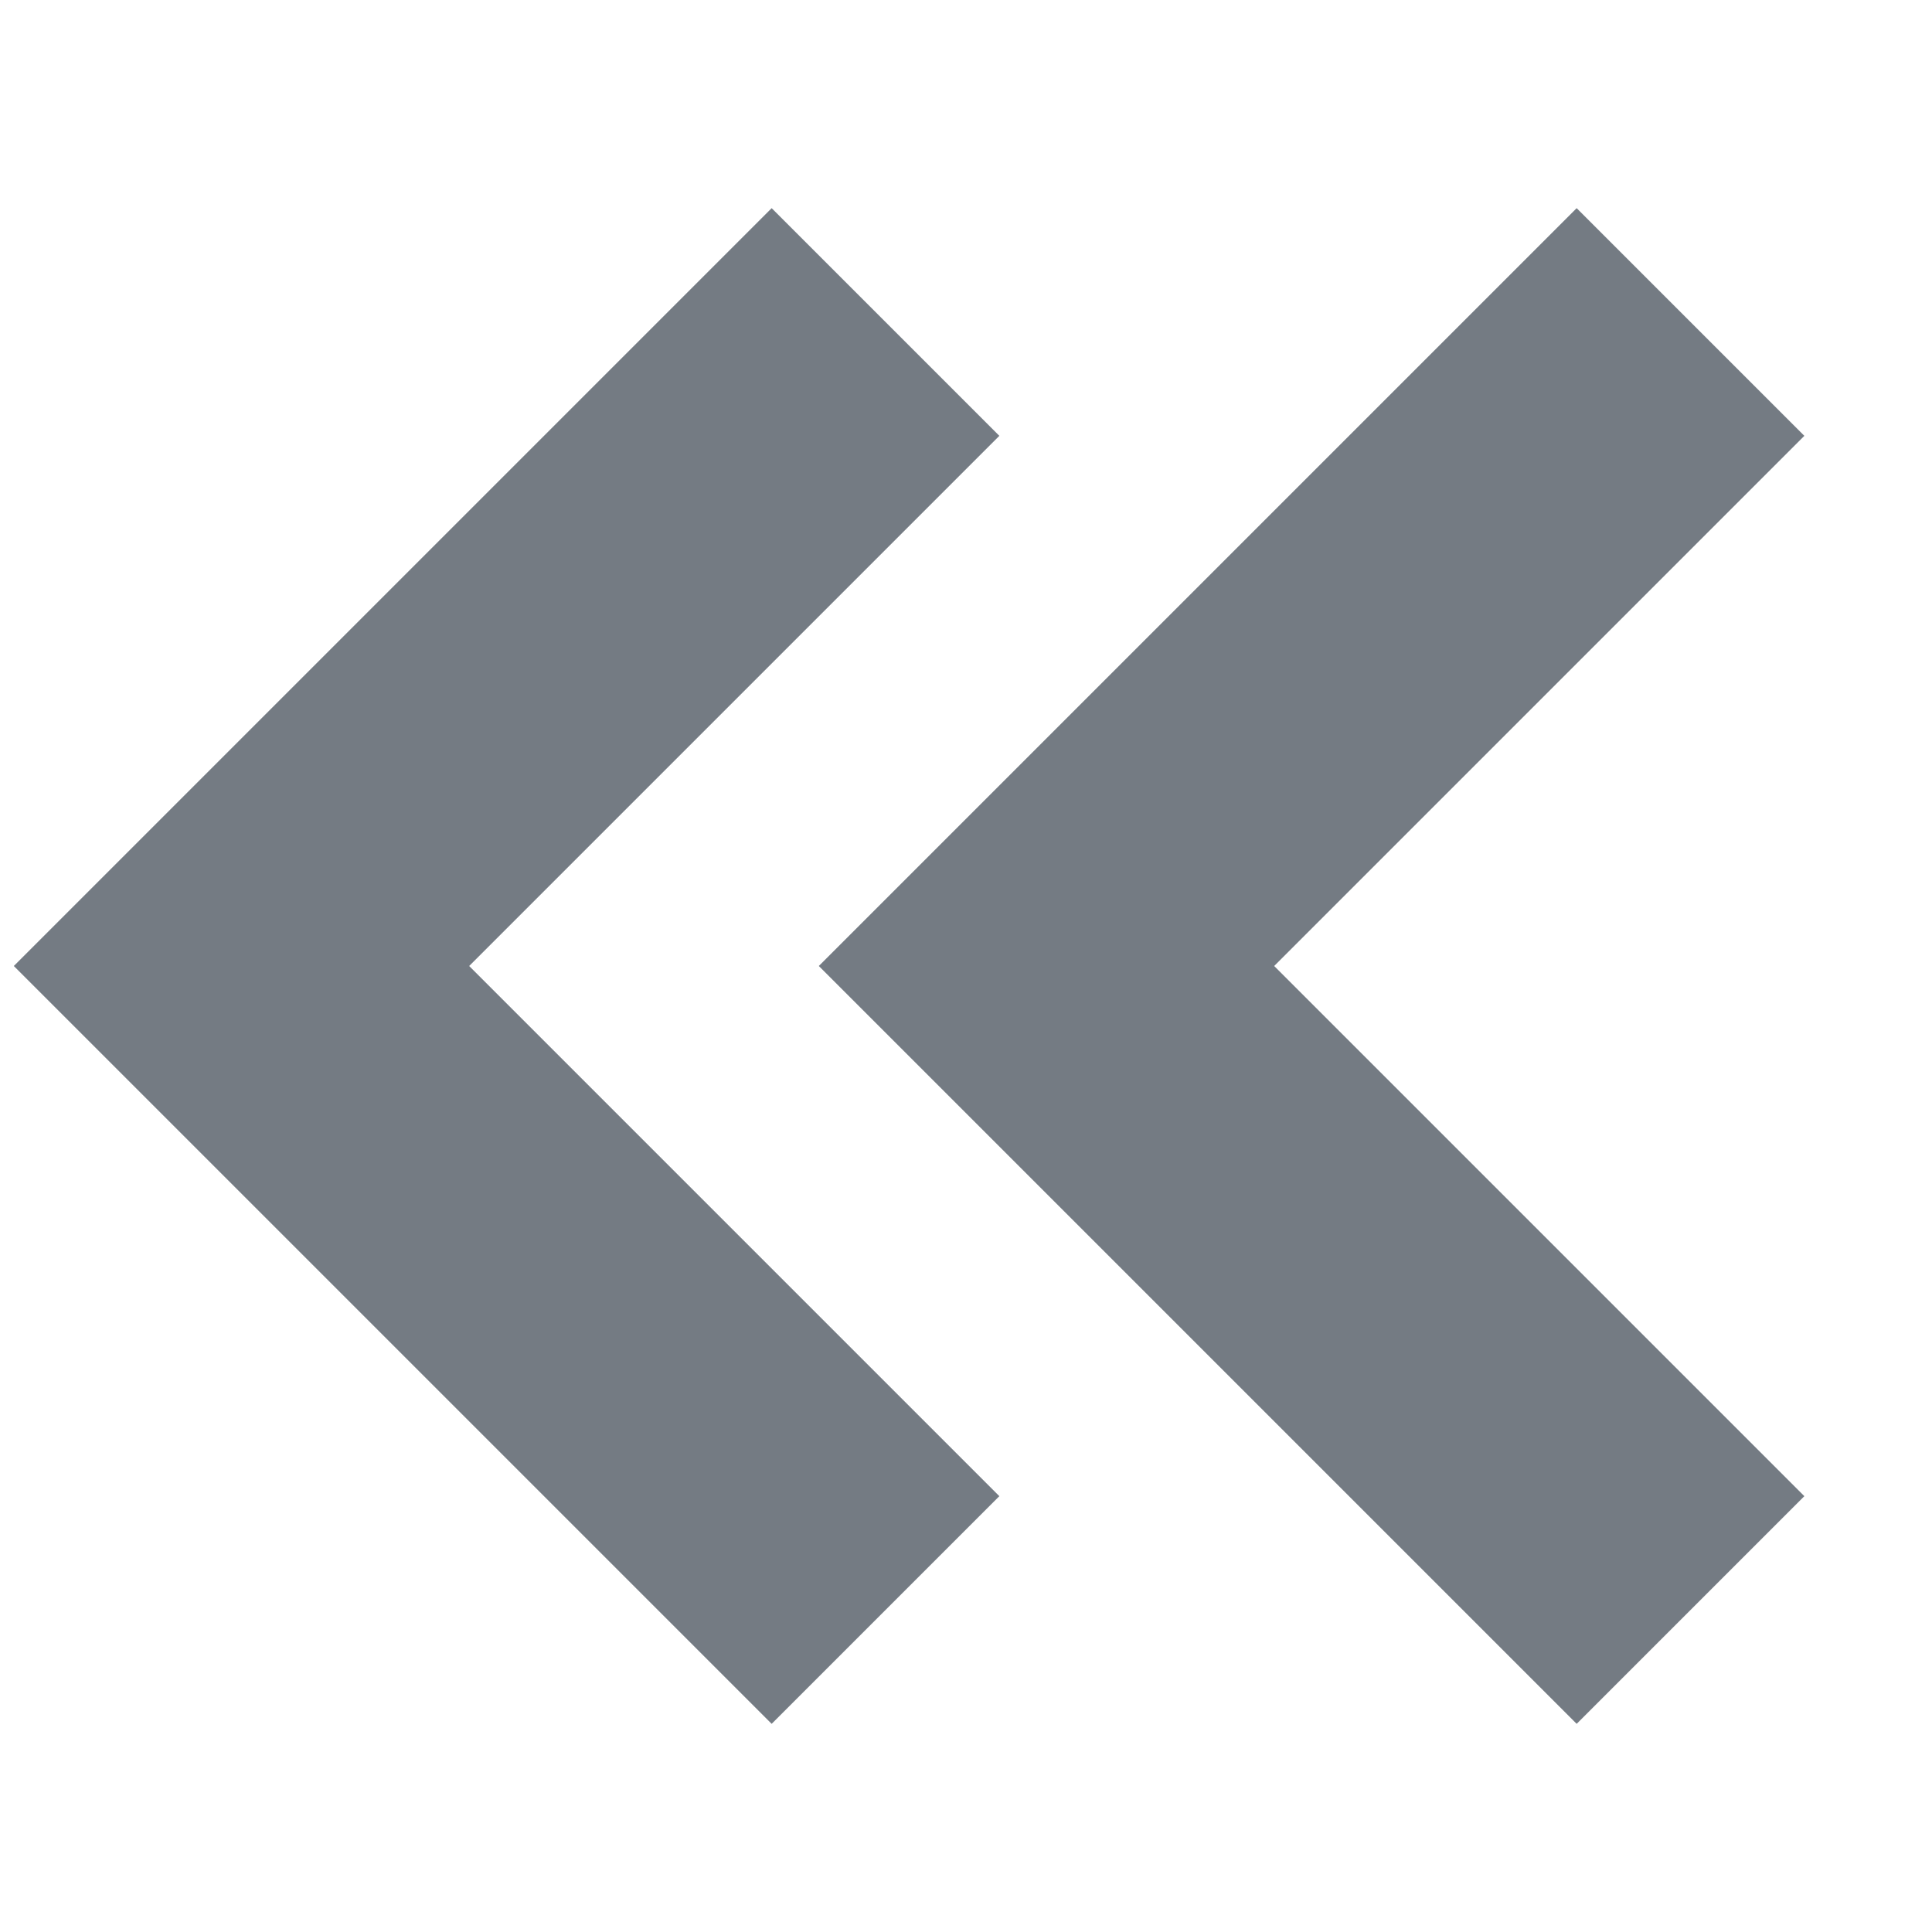 <svg width="12" height="12" viewBox="0 0 12 12" fill="none" xmlns="http://www.w3.org/2000/svg">
  <path d="M5.5 2L1.5 6L5.5 10" stroke="#747B83" stroke-width="2" stroke-miterlimit="10"/>
  <path d="M10.5 2L6.5 6L10.5 10" stroke="#747B83" stroke-width="2" stroke-miterlimit="10"/>
</svg>
